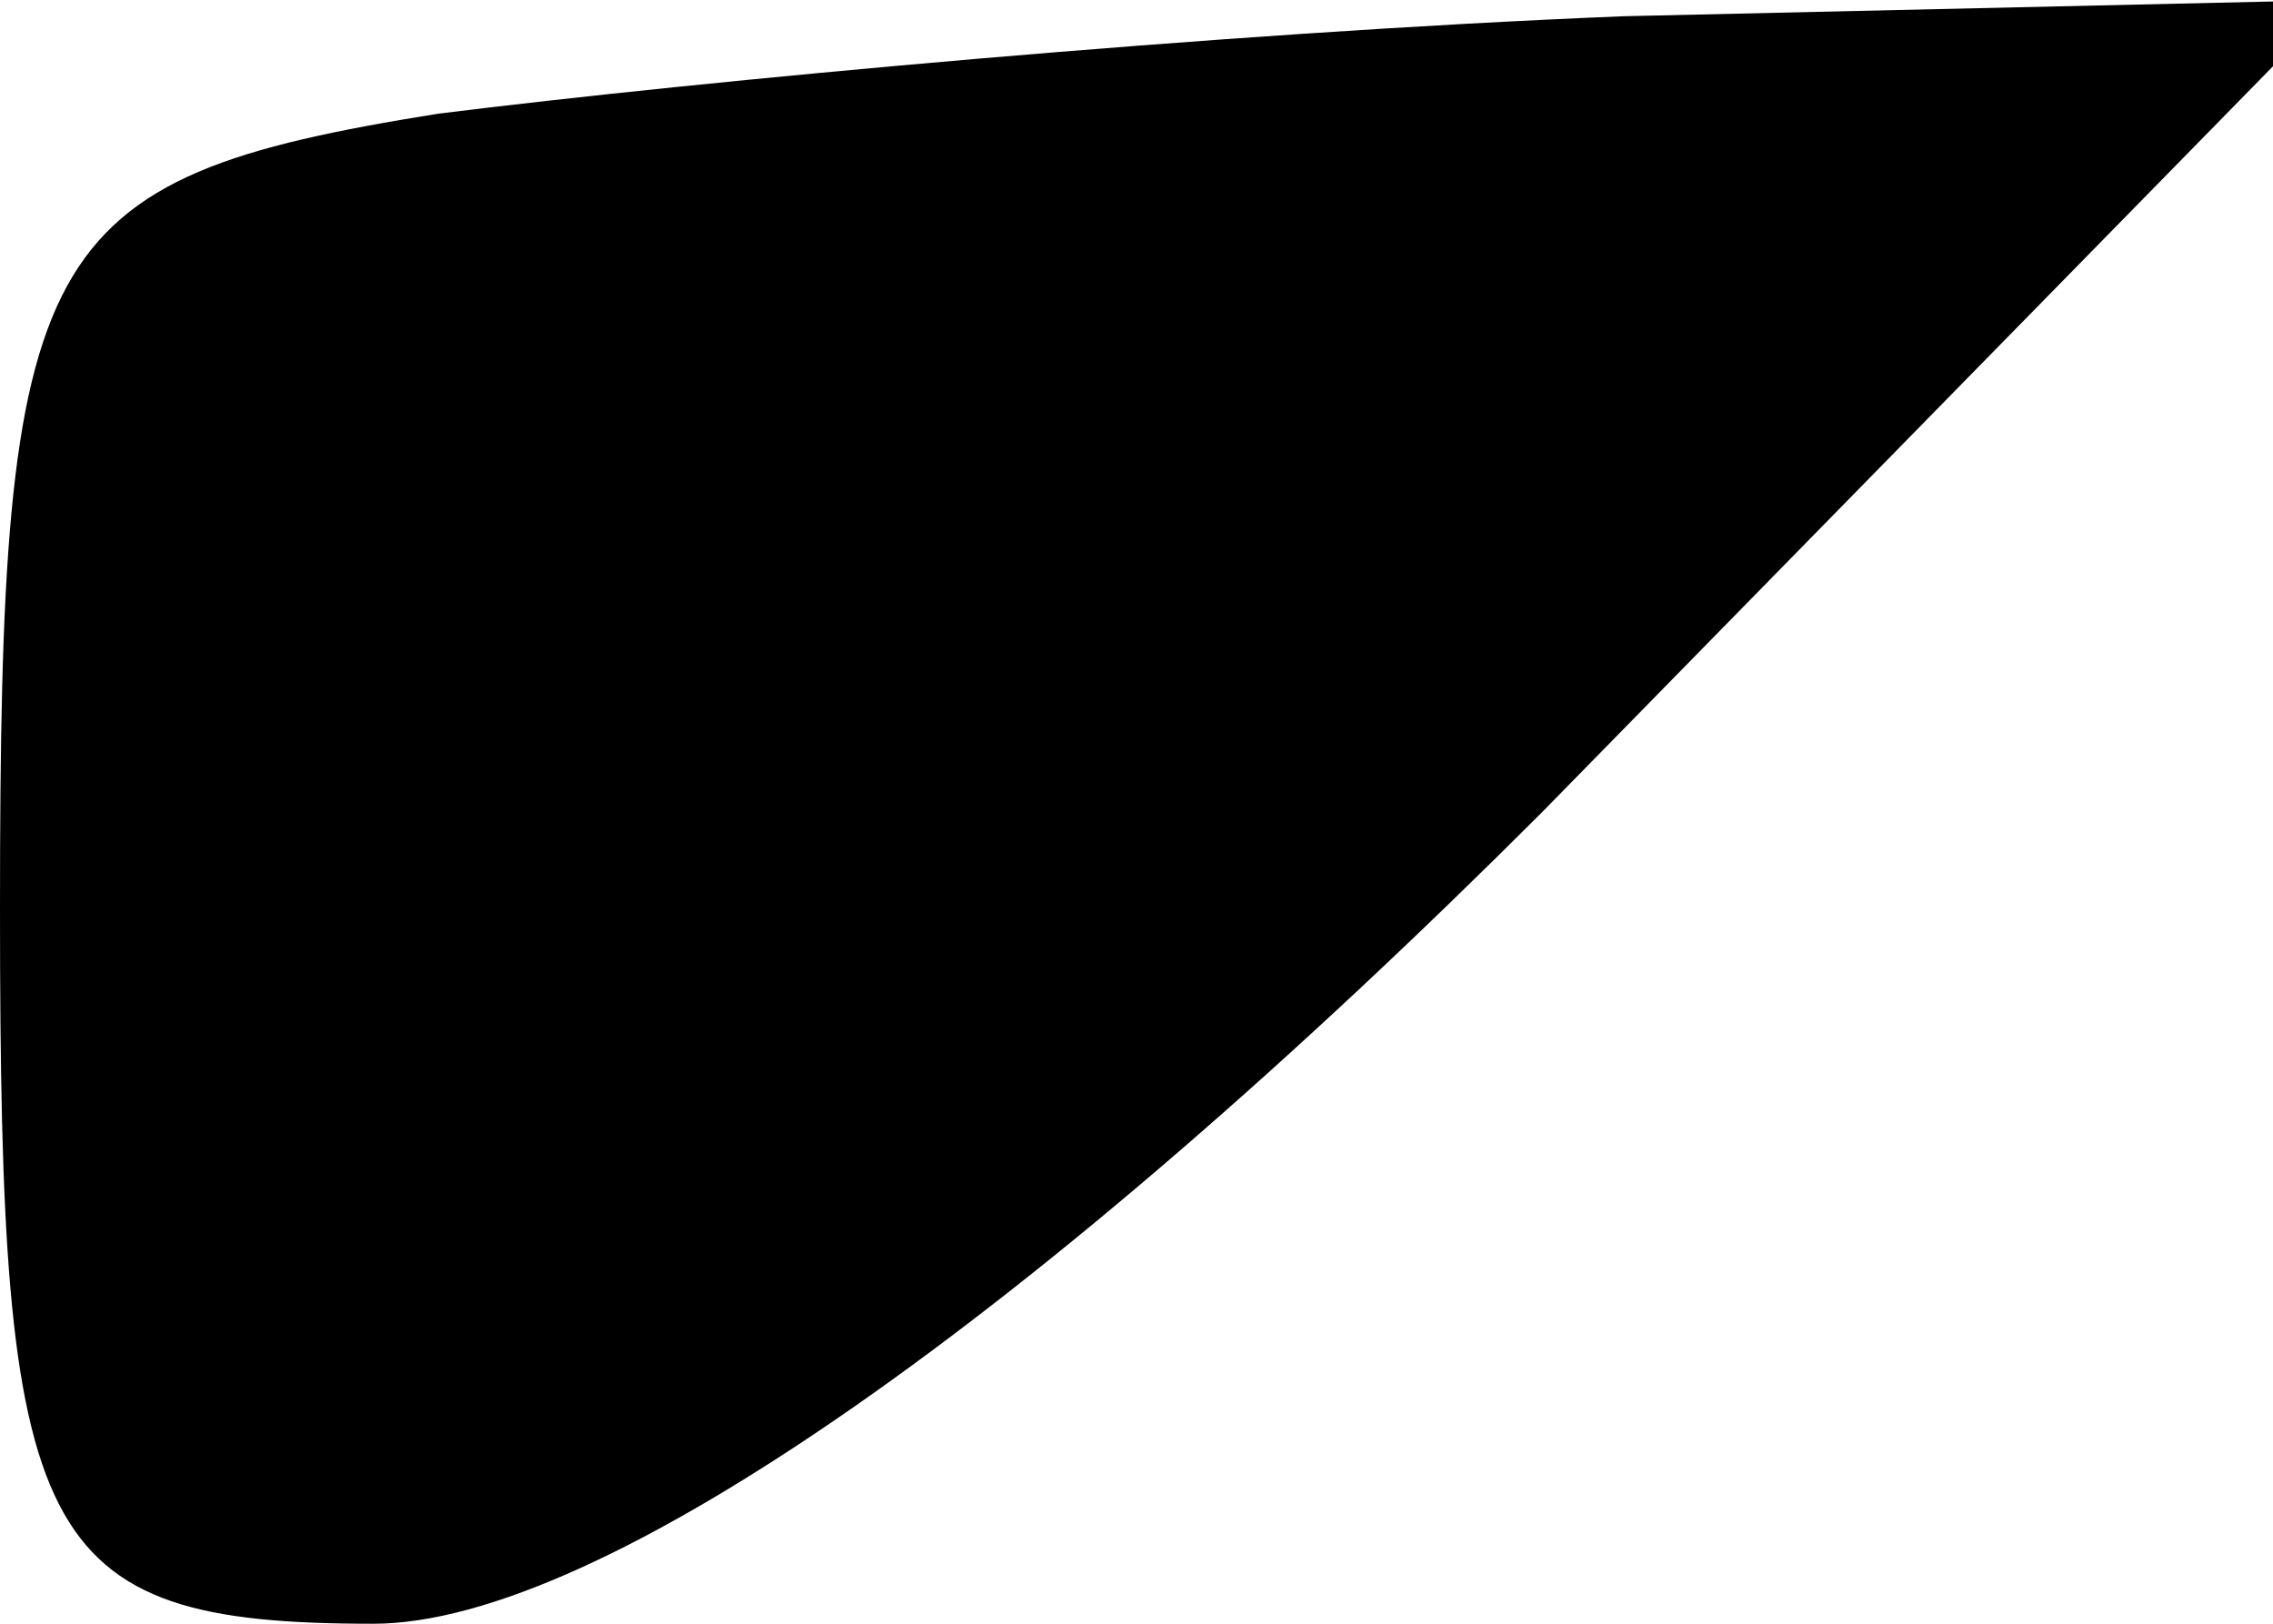 <?xml version="1.0" standalone="no"?>
<!DOCTYPE svg PUBLIC "-//W3C//DTD SVG 20010904//EN"
 "http://www.w3.org/TR/2001/REC-SVG-20010904/DTD/svg10.dtd">
<svg version="1.0" xmlns="http://www.w3.org/2000/svg"
 width="14pt" height="10pt" viewBox="0 0 14 10"
 preserveAspectRatio="xMidYMid meet">
<g transform="translate(0,10) scale(0.1,-0.1)"
fill="#000000" stroke="none">
<path fill="#000000" stroke="none" d="M27 93 c-25 -4 -27 -8 -27 -49 0 -39 2
-44 23 -44 14 0 41 19 72 50 l49 50 -44 -1 c-25 -1 -57 -4 -73 -6z"/>
</g>
</svg>
